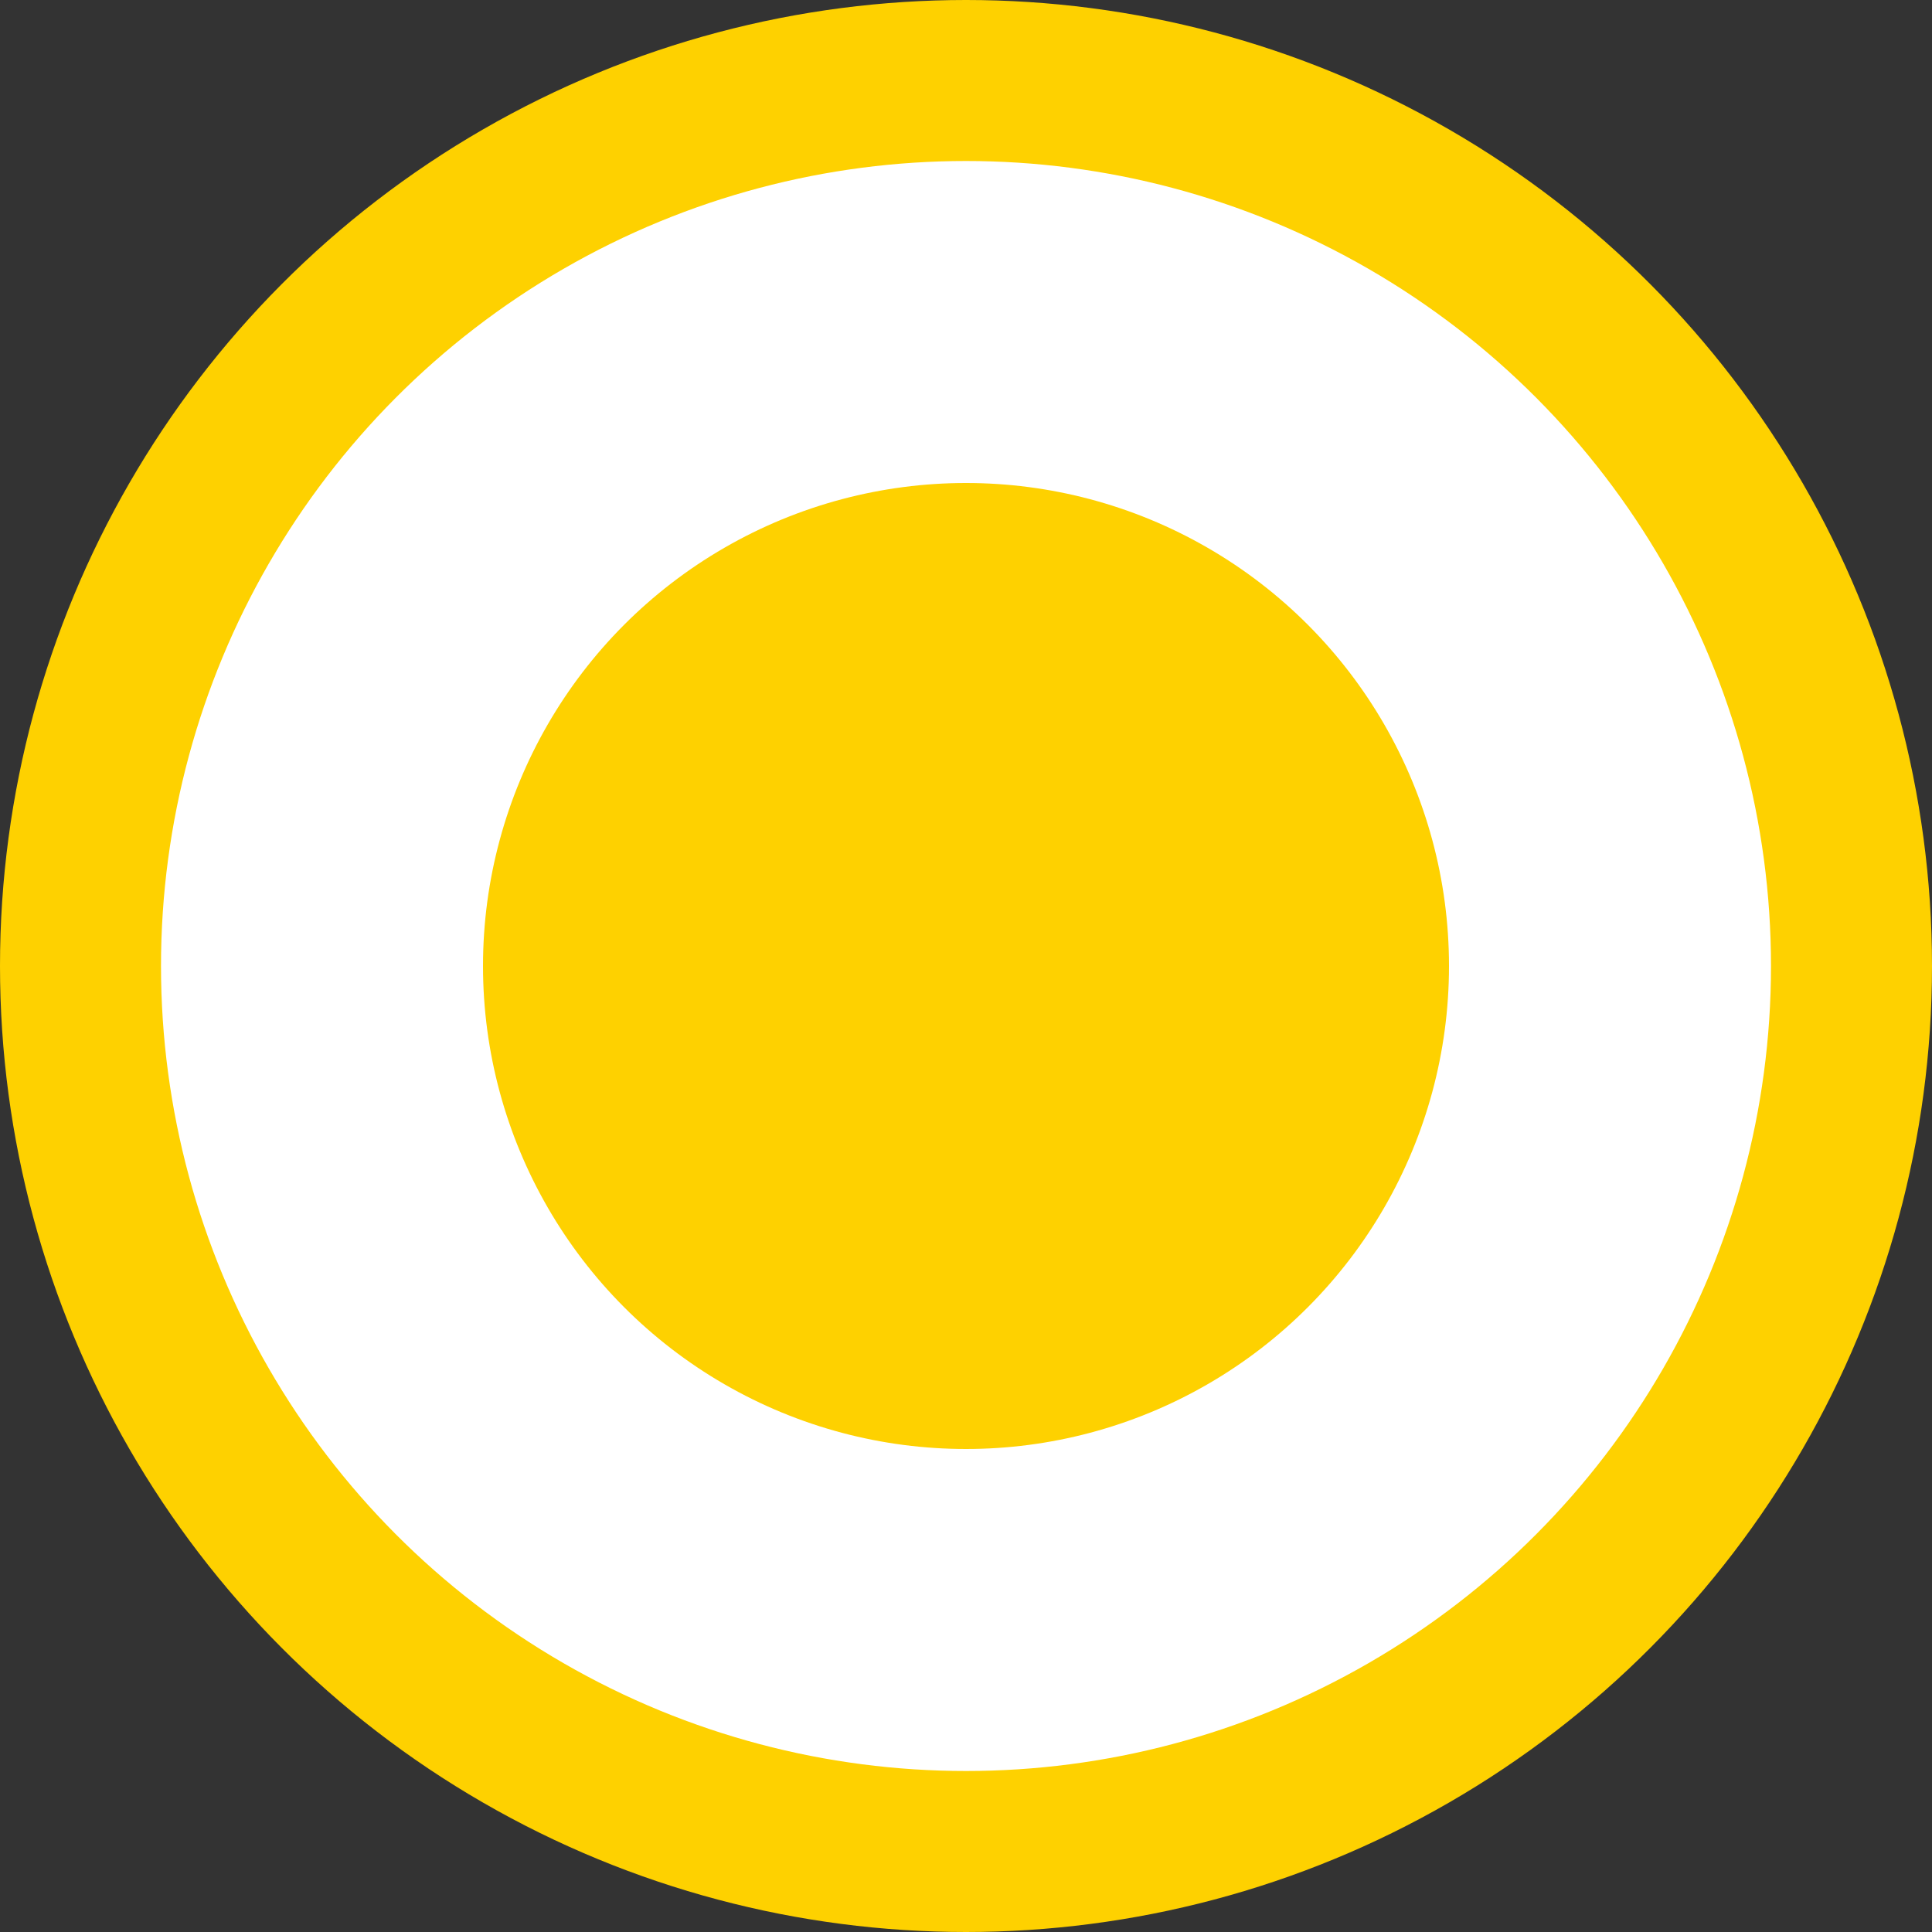 <svg width="24" height="24" viewBox="0 0 24 24" fill="none" xmlns="http://www.w3.org/2000/svg">
    <rect x="0" y="0" width="24" height="24" fill="#333333" stroke="none"/>
    <circle cx="12" cy="12" r="11" fill="white" stroke="#FED100" stroke-width="2"/>
    <circle cx="12" cy="12" r="6" fill="#FED100"/>
</svg>
